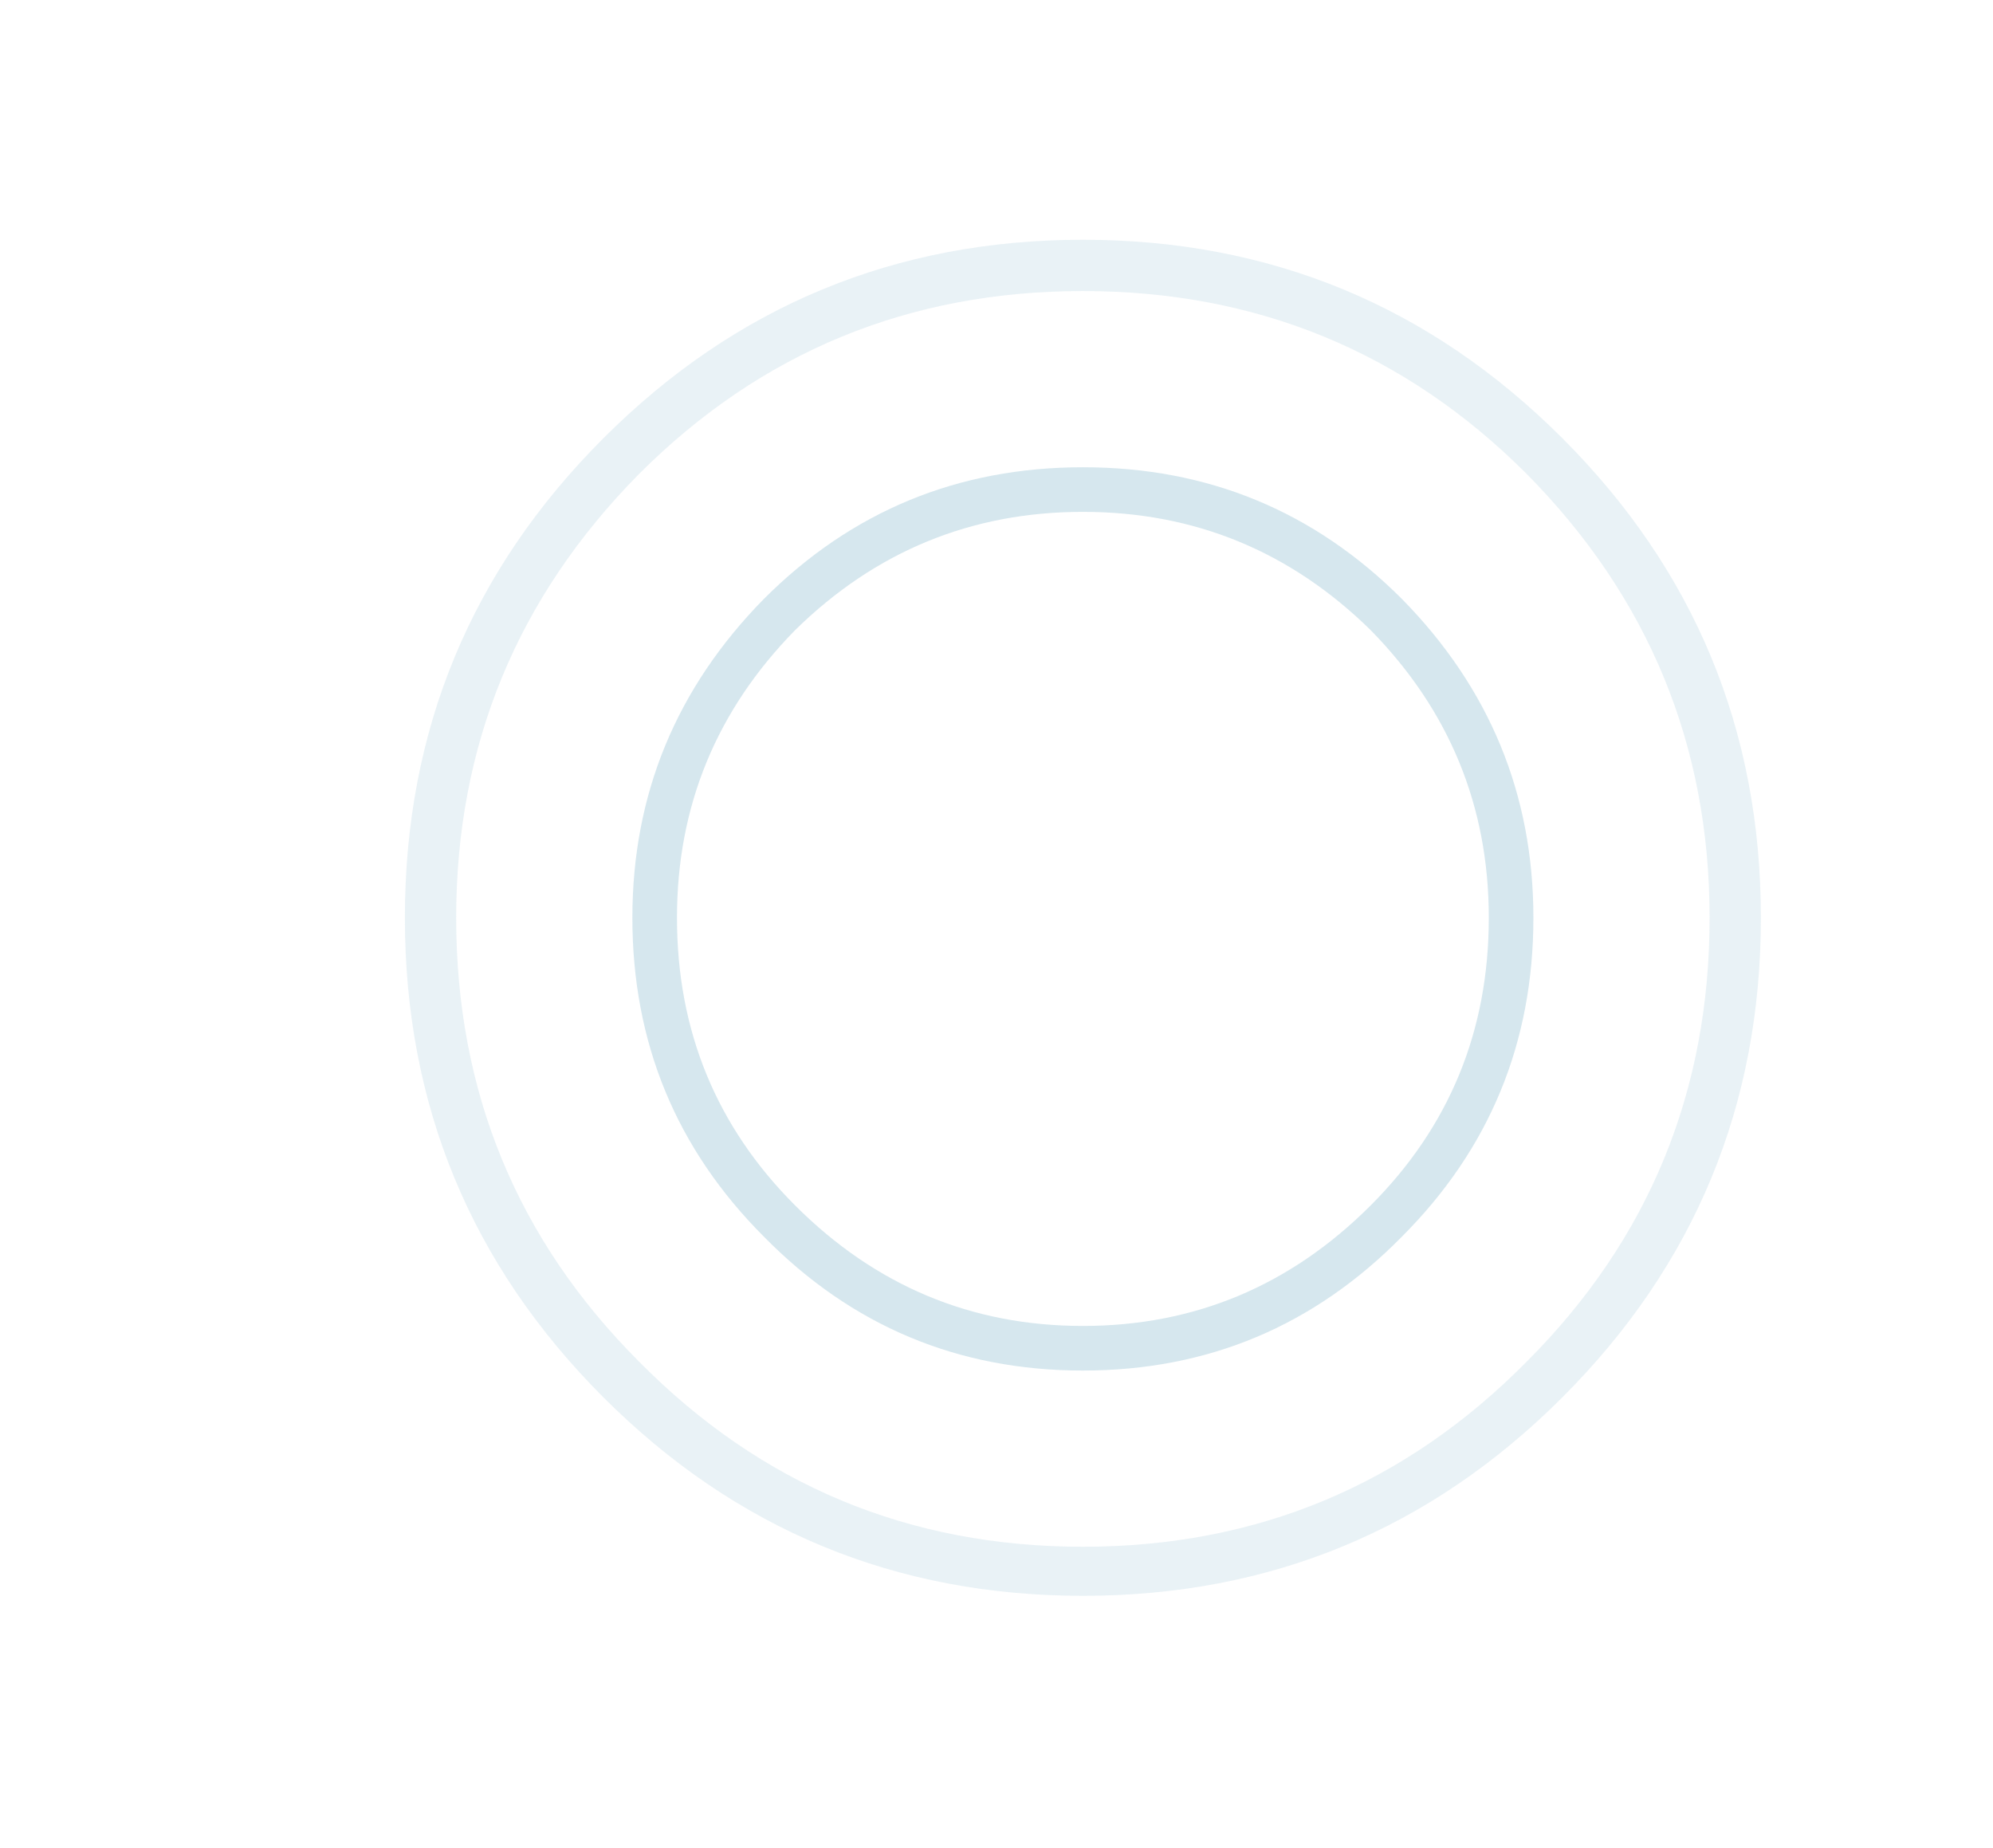 <?xml version="1.0" encoding="UTF-8" standalone="no"?>
<svg xmlns:ffdec="https://www.free-decompiler.com/flash" xmlns:xlink="http://www.w3.org/1999/xlink" ffdec:objectType="frame" height="196.65px" width="212.1px" xmlns="http://www.w3.org/2000/svg">
  <g transform="matrix(1.0, 0.0, 0.0, 1.0, 115.25, 96.95)">
    <use ffdec:characterId="414" height="30.4" transform="matrix(4.747, 0.0, 0.0, 4.747, -72.161, -71.436)" width="30.4" xlink:href="#shape0"/>
  </g>
  <defs>
    <g id="shape0" transform="matrix(1.0, 0.0, 0.0, 1.0, 15.2, 15.1)">
      <path d="M0.0 -15.1 Q6.3 -15.1 10.75 -10.65 15.2 -6.2 15.2 0.1 15.2 6.4 10.75 10.85 6.3 15.3 0.0 15.3 -6.3 15.3 -10.75 10.85 -15.2 6.4 -15.2 0.1 -15.2 -6.2 -10.75 -10.65 -6.3 -15.1 0.0 -15.1 M9.95 -9.85 Q5.85 -13.95 0.0 -13.95 -5.85 -13.95 -9.95 -9.85 -14.05 -5.7 -14.05 0.1 -14.05 5.95 -9.95 10.05 -5.85 14.2 0.0 14.2 5.85 14.2 9.95 10.05 14.05 5.95 14.05 0.1 14.05 -5.7 9.95 -9.85" fill="#adcfdd" fill-opacity="0.263" fill-rule="evenodd" stroke="none"/>
      <path d="M0.0 -10.0 Q4.2 -10.0 7.15 -7.05 10.1 -4.05 10.1 0.1 10.1 4.3 7.15 7.25 4.2 10.25 0.0 10.25 -4.2 10.25 -7.15 7.25 -10.1 4.3 -10.1 0.1 -10.1 -4.05 -7.15 -7.05 -4.2 -10.0 0.0 -10.0 M6.45 -6.35 Q3.75 -9.0 0.0 -9.0 -3.75 -9.0 -6.45 -6.35 -9.1 -3.65 -9.1 0.1 -9.1 3.9 -6.45 6.55 -3.75 9.25 0.0 9.25 3.75 9.25 6.45 6.55 9.1 3.9 9.1 0.1 9.1 -3.65 6.45 -6.35" fill="#adcfdd" fill-opacity="0.494" fill-rule="evenodd" stroke="none"/>
    </g>
  </defs>
</svg>
